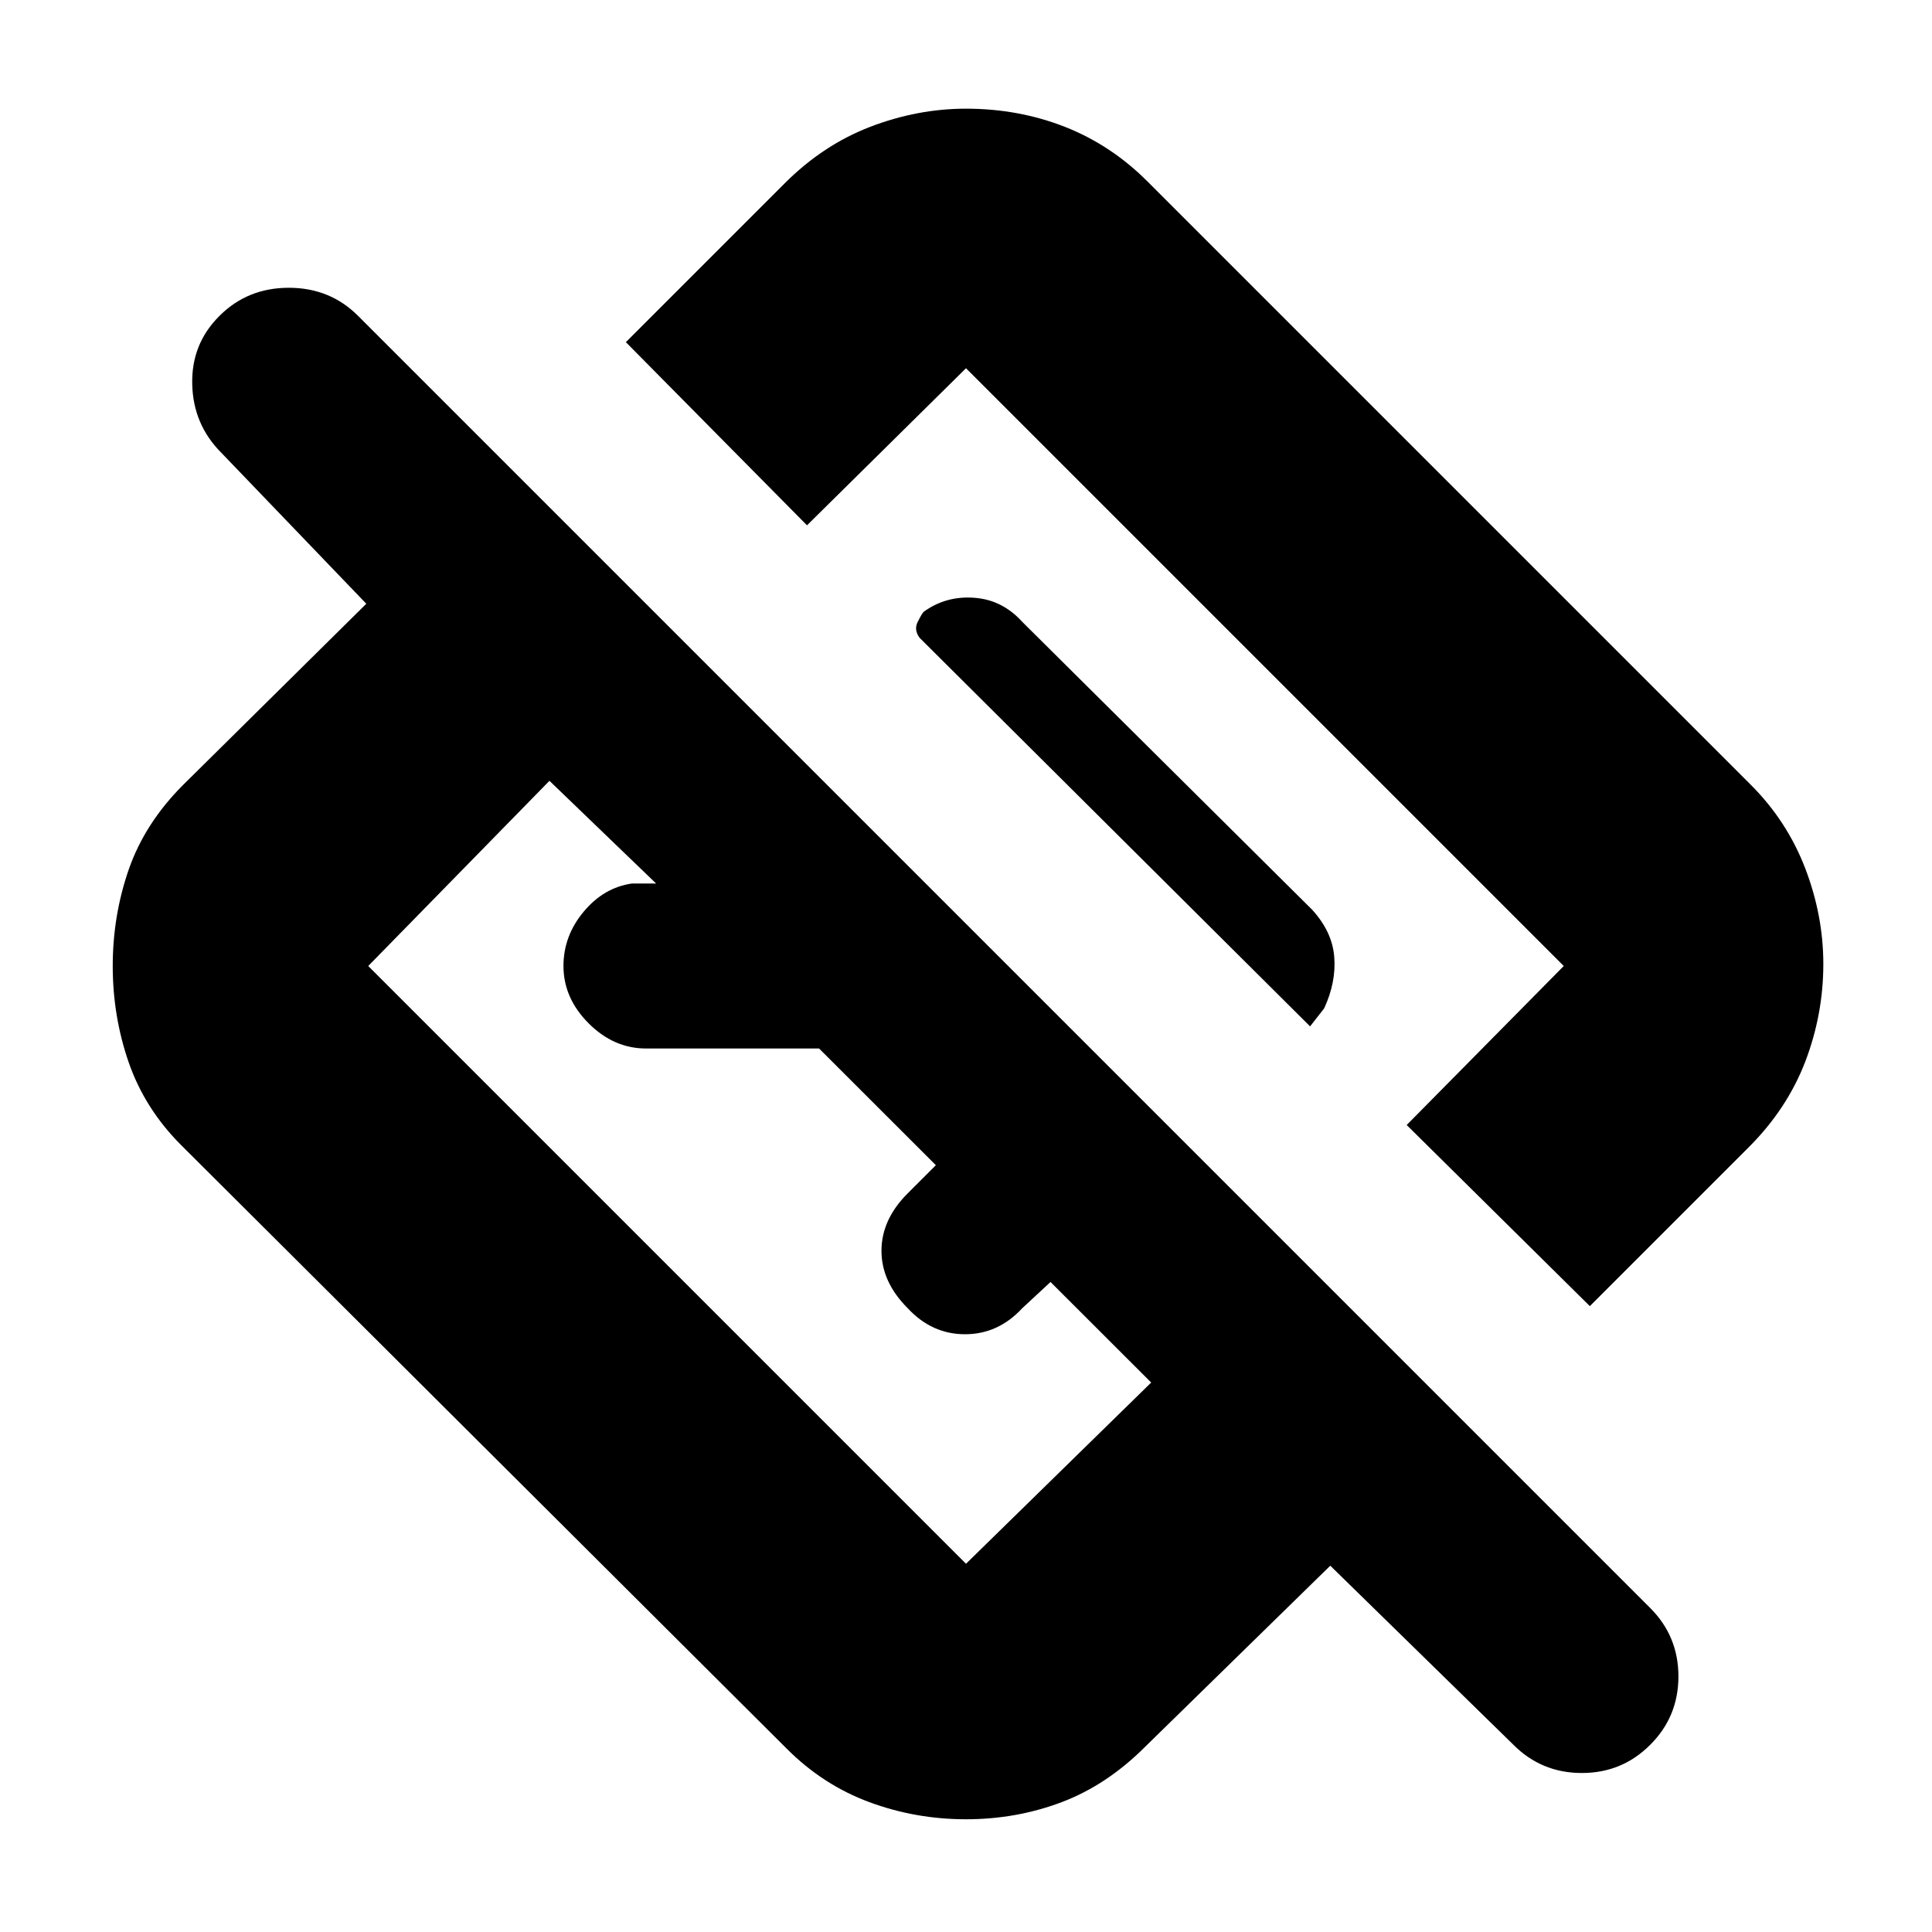 <svg xmlns="http://www.w3.org/2000/svg" height="20" width="20"><path d="m15.667 18.062-1.896-1.854-1.917 1.875q-.396.396-.864.573-.469.177-.99.177t-1-.177q-.479-.177-.854-.552l-6.271-6.25Q1.5 11.479 1.333 11q-.166-.479-.166-1t.166-1q.167-.479.563-.875L3.792 6.25l-1.5-1.562Q2 4.396 1.99 3.979q-.011-.417.281-.708.291-.292.719-.292.427 0 .718.292l13.375 13.375q.292.292.292.708 0 .417-.292.708-.291.292-.708.292t-.708-.292Zm-3.75-3.75-1.042-1.041-.292.271q-.25.27-.593.27-.344 0-.594-.27-.271-.271-.271-.594 0-.323.271-.594l.292-.292-1.209-1.208H6.688q-.334 0-.594-.26-.261-.261-.261-.594 0-.312.209-.562.208-.25.5-.292h.25L5.688 8.083 3.812 10 10 16.188Zm4.541-.791-1.896-1.875L16.188 10 10 3.812 8.354 5.438 6.479 3.542l1.646-1.646q.396-.396.885-.584.49-.187.99-.187.542 0 1.021.187.479.188.854.563l6.25 6.25q.375.375.563.865.187.489.187.989 0 .521-.187 1.011-.188.489-.584.885Zm-2.896-2.896.146-.187q.125-.271.104-.532-.02-.26-.229-.489l-3-2.979q-.208-.23-.5-.25-.291-.021-.521.145-.02.021-.062.105-.042.083.021.166Zm-2.083-2.104ZM9.125 11.5Z"/></svg>